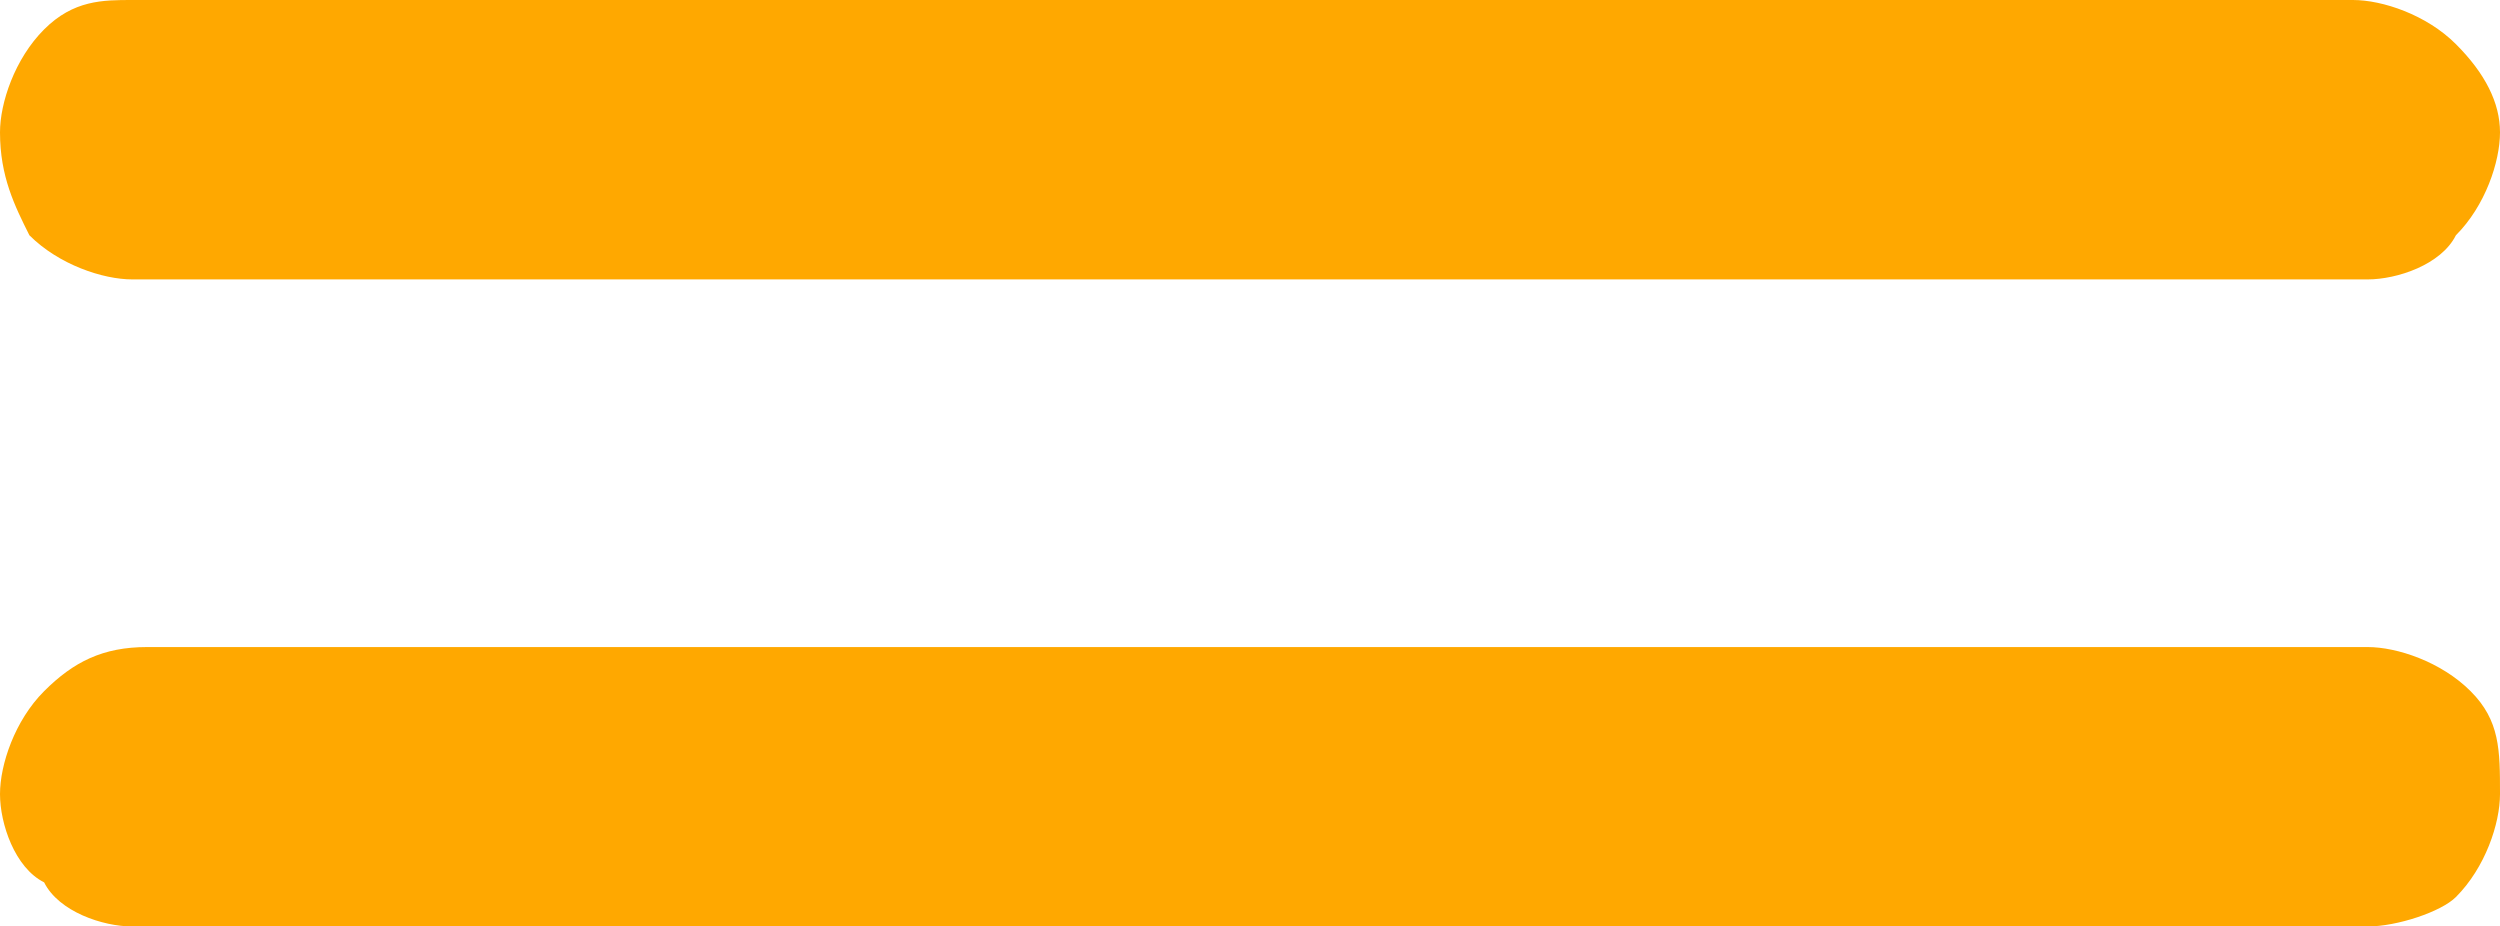 <?xml version="1.0" encoding="utf-8"?>
<!-- Generator: Adobe Illustrator 28.3.0, SVG Export Plug-In . SVG Version: 6.00 Build 0)  -->
<svg version="1.1" id="Ebene_1" xmlns="http://www.w3.org/2000/svg" xmlns:xlink="http://www.w3.org/1999/xlink" x="0px" y="0px"
	 viewBox="0 0 17 6.3" style="enable-background:new 0 0 17 6.3;" xml:space="preserve">
<style type="text/css">
	.st0{fill:#FFA800;}
</style>
<path class="st0" d="M16.1,6.3H0.9C0.7,6.3,0.4,6.2,0.3,6C0.1,5.9,0,5.6,0,5.4c0-0.2,0.1-0.5,0.3-0.7s0.4-0.3,0.7-0.3h15.1
	c0.2,0,0.5,0.1,0.7,0.3S17,5.1,17,5.4c0,0.2-0.1,0.5-0.3,0.7C16.6,6.2,16.3,6.3,16.1,6.3z"/>
<path class="st0" d="M16.1,1.9H0.9c-0.2,0-0.5-0.1-0.7-0.3C0.1,1.4,0,1.2,0,0.9c0-0.2,0.1-0.5,0.3-0.7S0.7,0,0.9,0h15.1
	c0.2,0,0.5,0.1,0.7,0.3S17,0.7,17,0.9c0,0.2-0.1,0.5-0.3,0.7C16.6,1.8,16.3,1.9,16.1,1.9z"/>
</svg>

